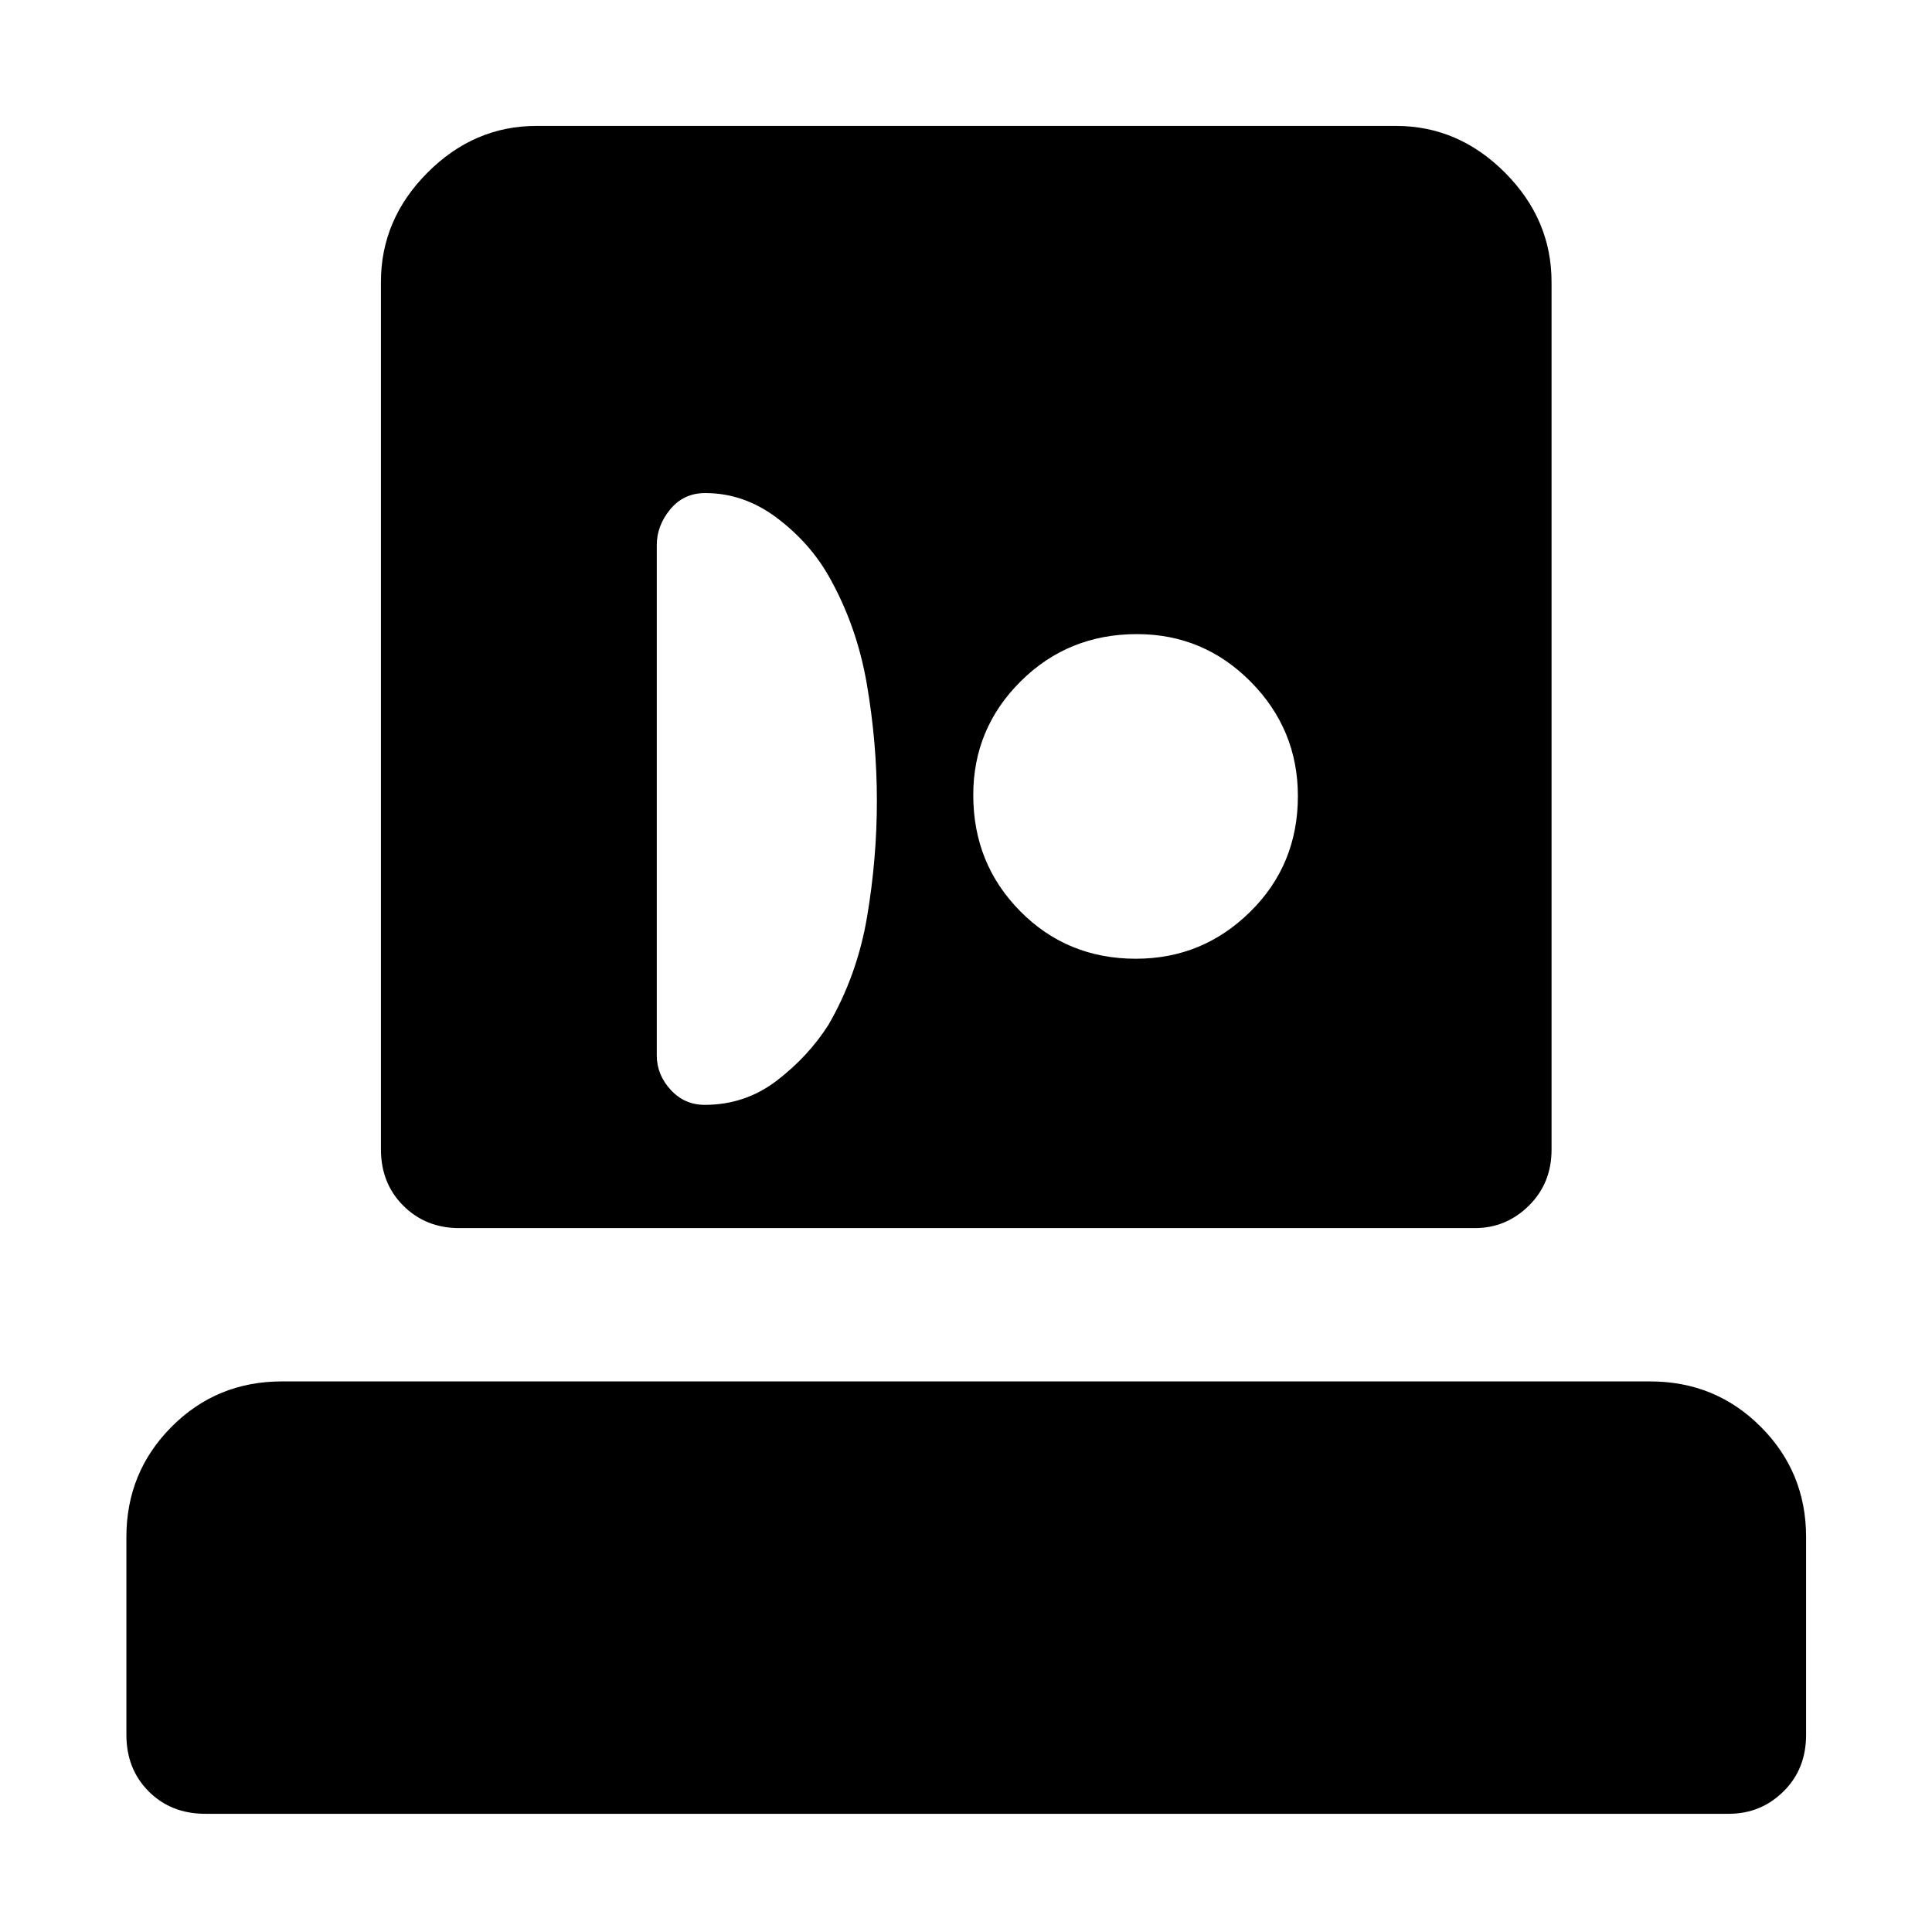 <svg xmlns="http://www.w3.org/2000/svg" height="48" viewBox="0 -960 960 960" width="48"><path d="M101.957-58.739q-16.946 0-28.05-11.103Q62.805-80.946 62.805-97.95v-98.333q0-32.184 22.435-54.744 22.434-22.56 54.87-22.56h679.782q32.535 0 55.039 22.56 22.505 22.56 22.505 54.744v98.333q0 17.004-11.238 28.108-11.238 11.103-27.154 11.103H101.957Zm126.239-291.022q-16.611 0-27.762-11.103t-11.151-28.049v-430.978q0-31.12 23.141-54.332 23.142-23.212 54.163-23.212h427.065q31.021 0 54.163 23.212 23.142 23.212 23.142 54.332v431.217q0 16.611-11.271 27.762t-26.882 11.151H228.196ZM350.148-411q20.084 0 35.772-12 15.688-12 25.733-27.761 14.287-24.692 19.176-53.579 4.888-28.887 4.888-57.773 0-28.887-5-58.007-5-29.119-19-53.739-9.521-16.663-25.827-28.902Q369.585-715 350.435-715q-10.746 0-17.416 8.11-6.671 8.111-6.671 17.738v253.543q0 9.627 6.889 17.118 6.89 7.491 16.911 7.491Zm214.28-72.609q33.129 0 56.807-23.345 23.678-23.346 23.678-57.474 0-33.129-23.426-56.807-23.426-23.678-56.554-23.678-34.129 0-57.727 23.426-23.597 23.426-23.597 56.554 0 34.129 23.345 57.727 23.346 23.597 57.474 23.597Z"/></svg>